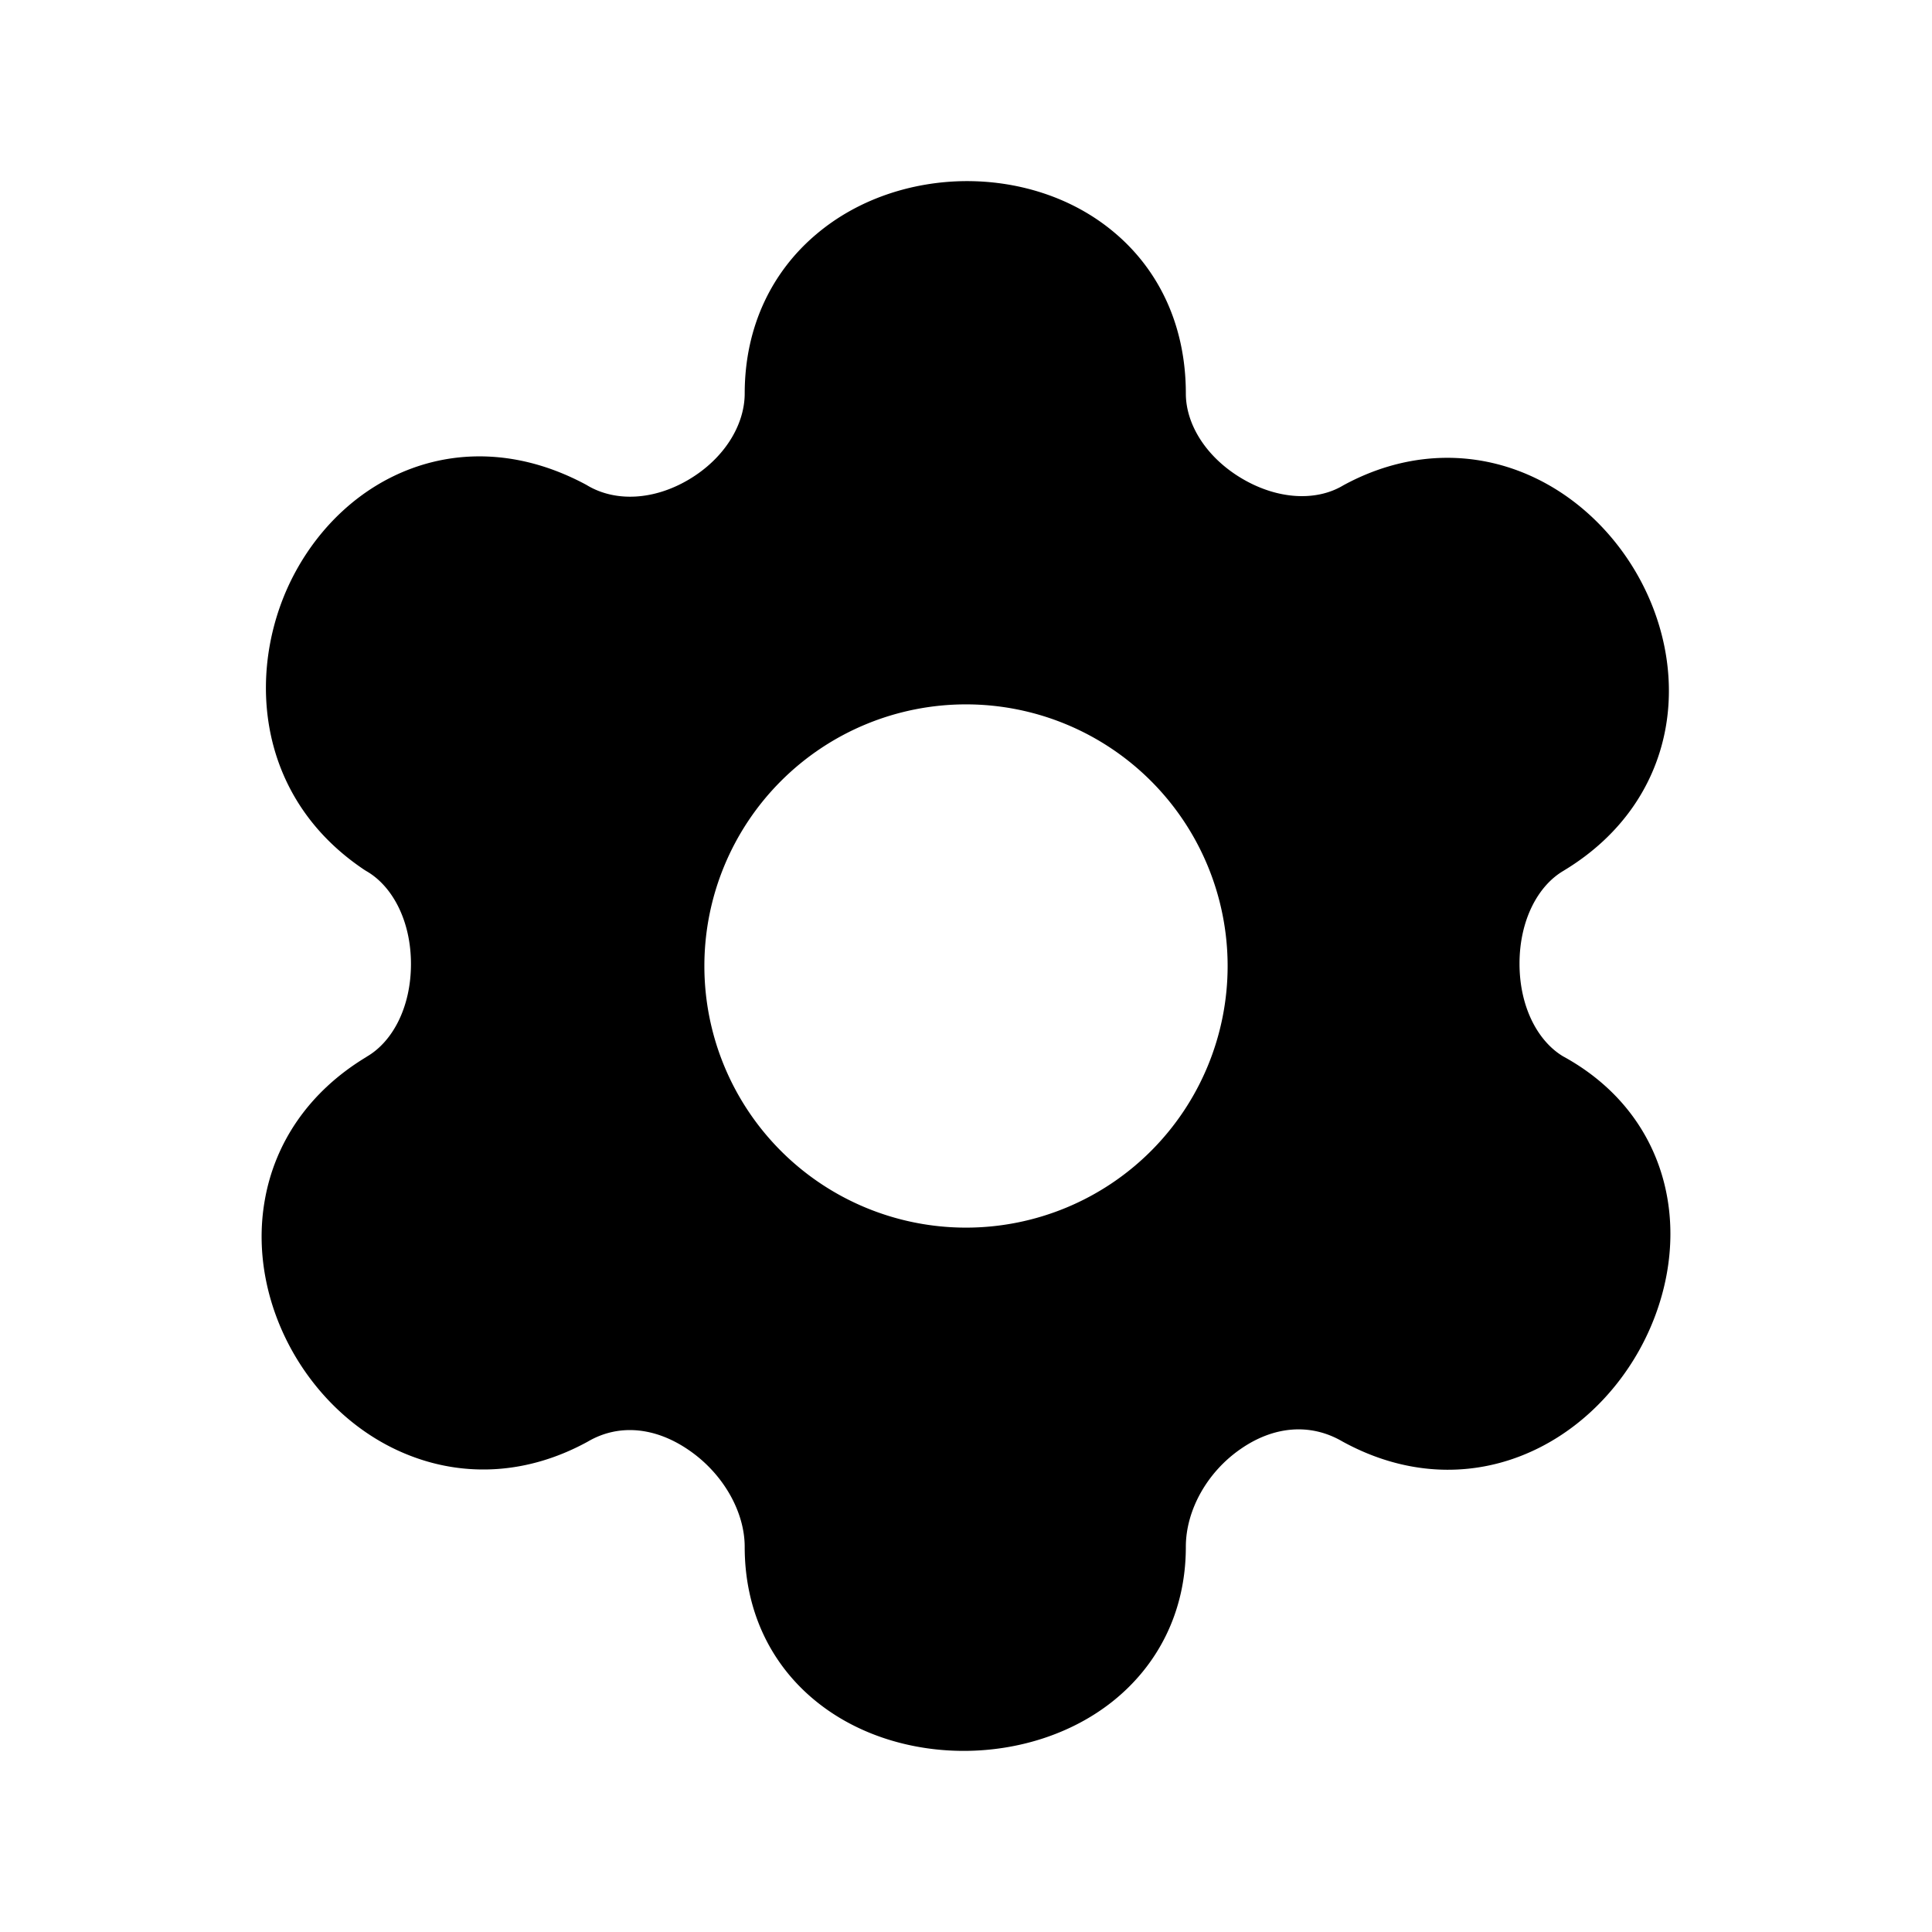 <svg width="24" height="24" fill="currentColor" viewBox="0 0 24 24" xmlns="http://www.w3.org/2000/svg"><path fill-rule="evenodd" d="M13.841 2.887c.549.46.89 1.148.89 2.002 0 .384.255.796.701 1.058.446.262.918.279 1.245.088a.678.678 0 0 1 .023-.013c.733-.395 1.49-.422 2.15-.178.642.238 1.154.716 1.477 1.273.324.558.485 1.241.365 1.92-.124.698-.538 1.336-1.258 1.773l-.011.007c-.317.185-.547.613-.547 1.154 0 .536.226.961.539 1.15.734.4 1.158 1.027 1.29 1.721.129.676-.027 1.367-.343 1.933-.317.567-.826 1.062-1.474 1.313-.668.259-1.437.236-2.189-.169l-.022-.012c-.405-.236-.86-.187-1.261.09-.418.286-.685.762-.685 1.218 0 .824-.36 1.48-.904 1.916-.525.42-1.194.614-1.83.619-.637.005-1.31-.179-1.84-.6-.552-.438-.906-1.101-.906-1.935 0-.434-.266-.909-.695-1.202-.414-.285-.868-.33-1.252-.106a.882.882 0 0 1-.022.012c-.734.396-1.49.423-2.15.178-.643-.237-1.154-.715-1.478-1.273-.323-.557-.485-1.24-.364-1.919.123-.698.537-1.337 1.258-1.773l.01-.007c.318-.185.547-.612.547-1.15 0-.537-.23-.964-.547-1.15a.74.74 0 0 1-.04-.025c-1.397-.94-1.453-2.579-.85-3.692.305-.564.801-1.052 1.449-1.29.666-.244 1.422-.196 2.165.204a.748.748 0 0 1 .022.013c.346.201.818.18 1.253-.078.438-.26.693-.674.694-1.068 0-.84.346-1.52.887-1.977.524-.445 1.198-.655 1.845-.662.647-.006 1.327.19 1.858.637M8.75 12a3.25 3.25 0 1 1 6.5 0 3.25 3.25 0 0 1-6.5 0"/></svg>